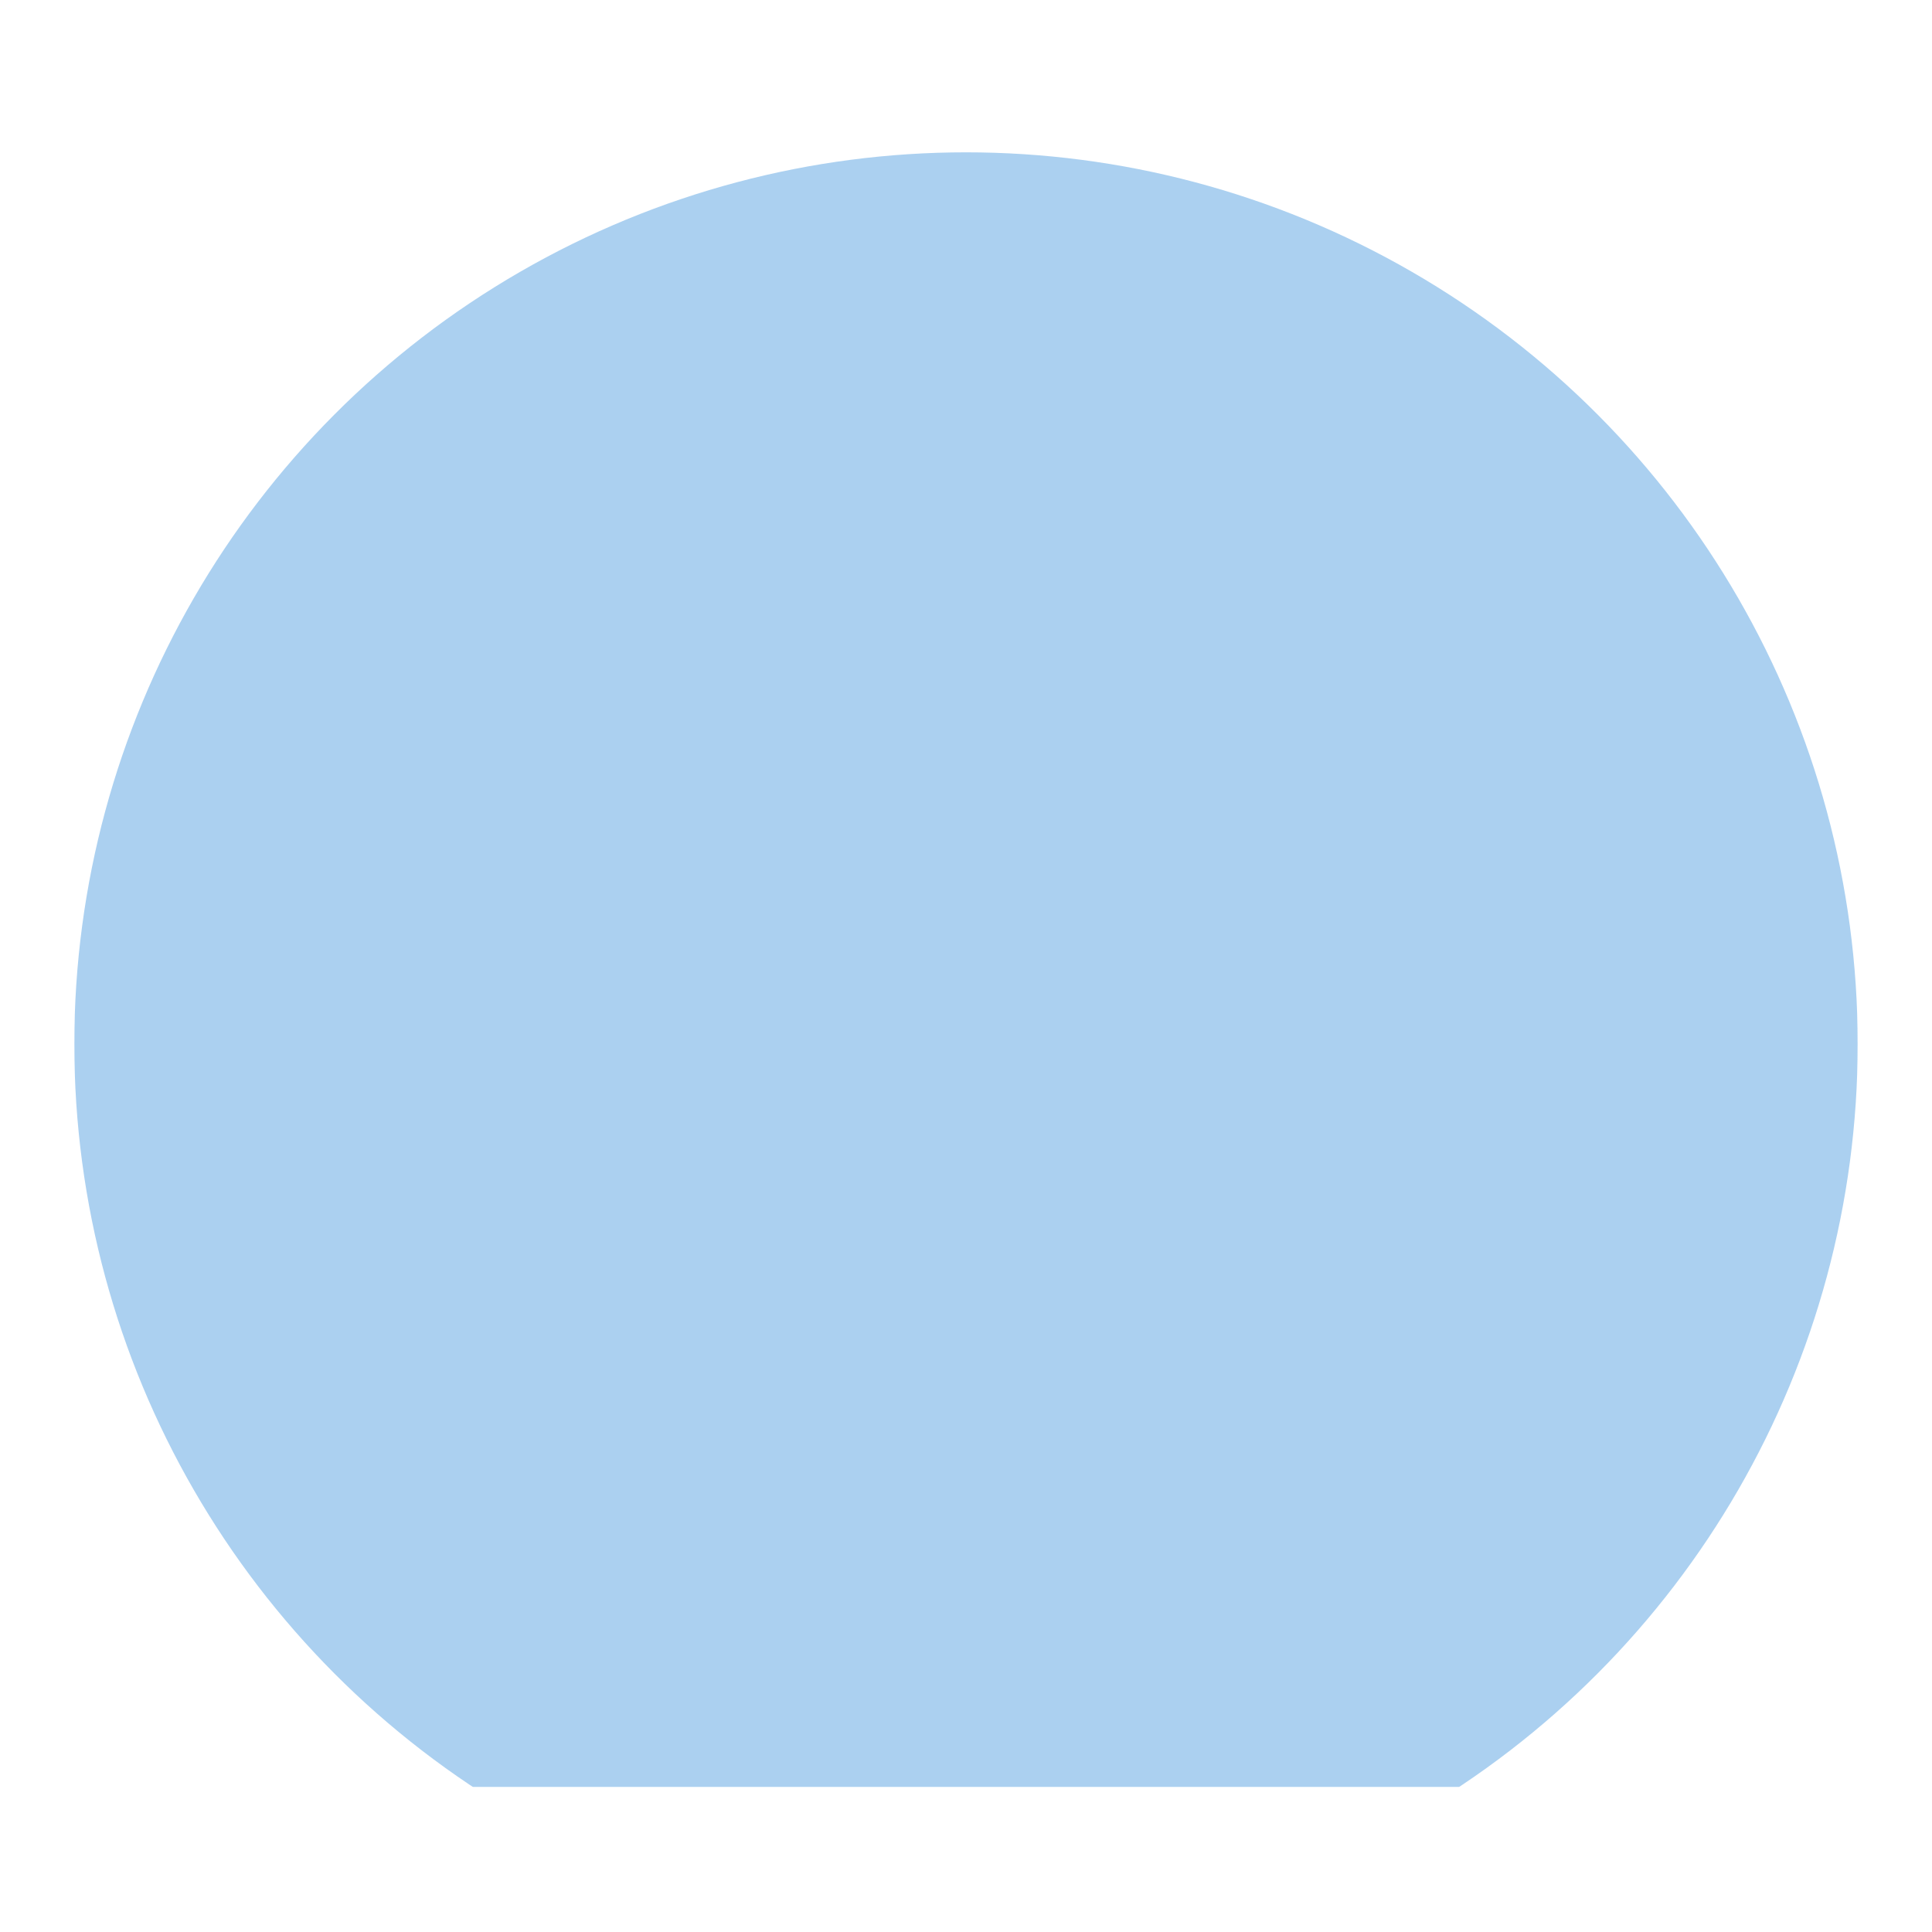 <svg width="13" height="13" viewBox="0 0 13 13" fill="none" xmlns="http://www.w3.org/2000/svg">
<g clip-path="url(#clip0_1091_2296)">
<g filter="url(#filter0_i_1091_2296)">
<circle cx="6.5" cy="6.025" r="6" fill="#ABD0F0"/>
</g>
</g>
<defs>
<filter id="filter0_i_1091_2296" x="0.5" y="0.025" width="12" height="13" filterUnits="userSpaceOnUse" color-interpolation-filters="sRGB">
<feFlood flood-opacity="0" result="BackgroundImageFix"/>
<feBlend mode="normal" in="SourceGraphic" in2="BackgroundImageFix" result="shape"/>
<feColorMatrix in="SourceAlpha" type="matrix" values="0 0 0 0 0 0 0 0 0 0 0 0 0 0 0 0 0 0 127 0" result="hardAlpha"/>
<feOffset dy="1"/>
<feGaussianBlur stdDeviation="1"/>
<feComposite in2="hardAlpha" operator="arithmetic" k2="-1" k3="1"/>
<feColorMatrix type="matrix" values="0 0 0 0 0 0 0 0 0 0 0 0 0 0 0 0 0 0 0.2 0"/>
<feBlend mode="normal" in2="shape" result="effect1_innerShadow_1091_2296"/>
</filter>
<clipPath id="clip0_1091_2296">
<rect width="12" height="12" fill="white" transform="translate(0.5 0.025)"/>
</clipPath>
</defs>
</svg>
